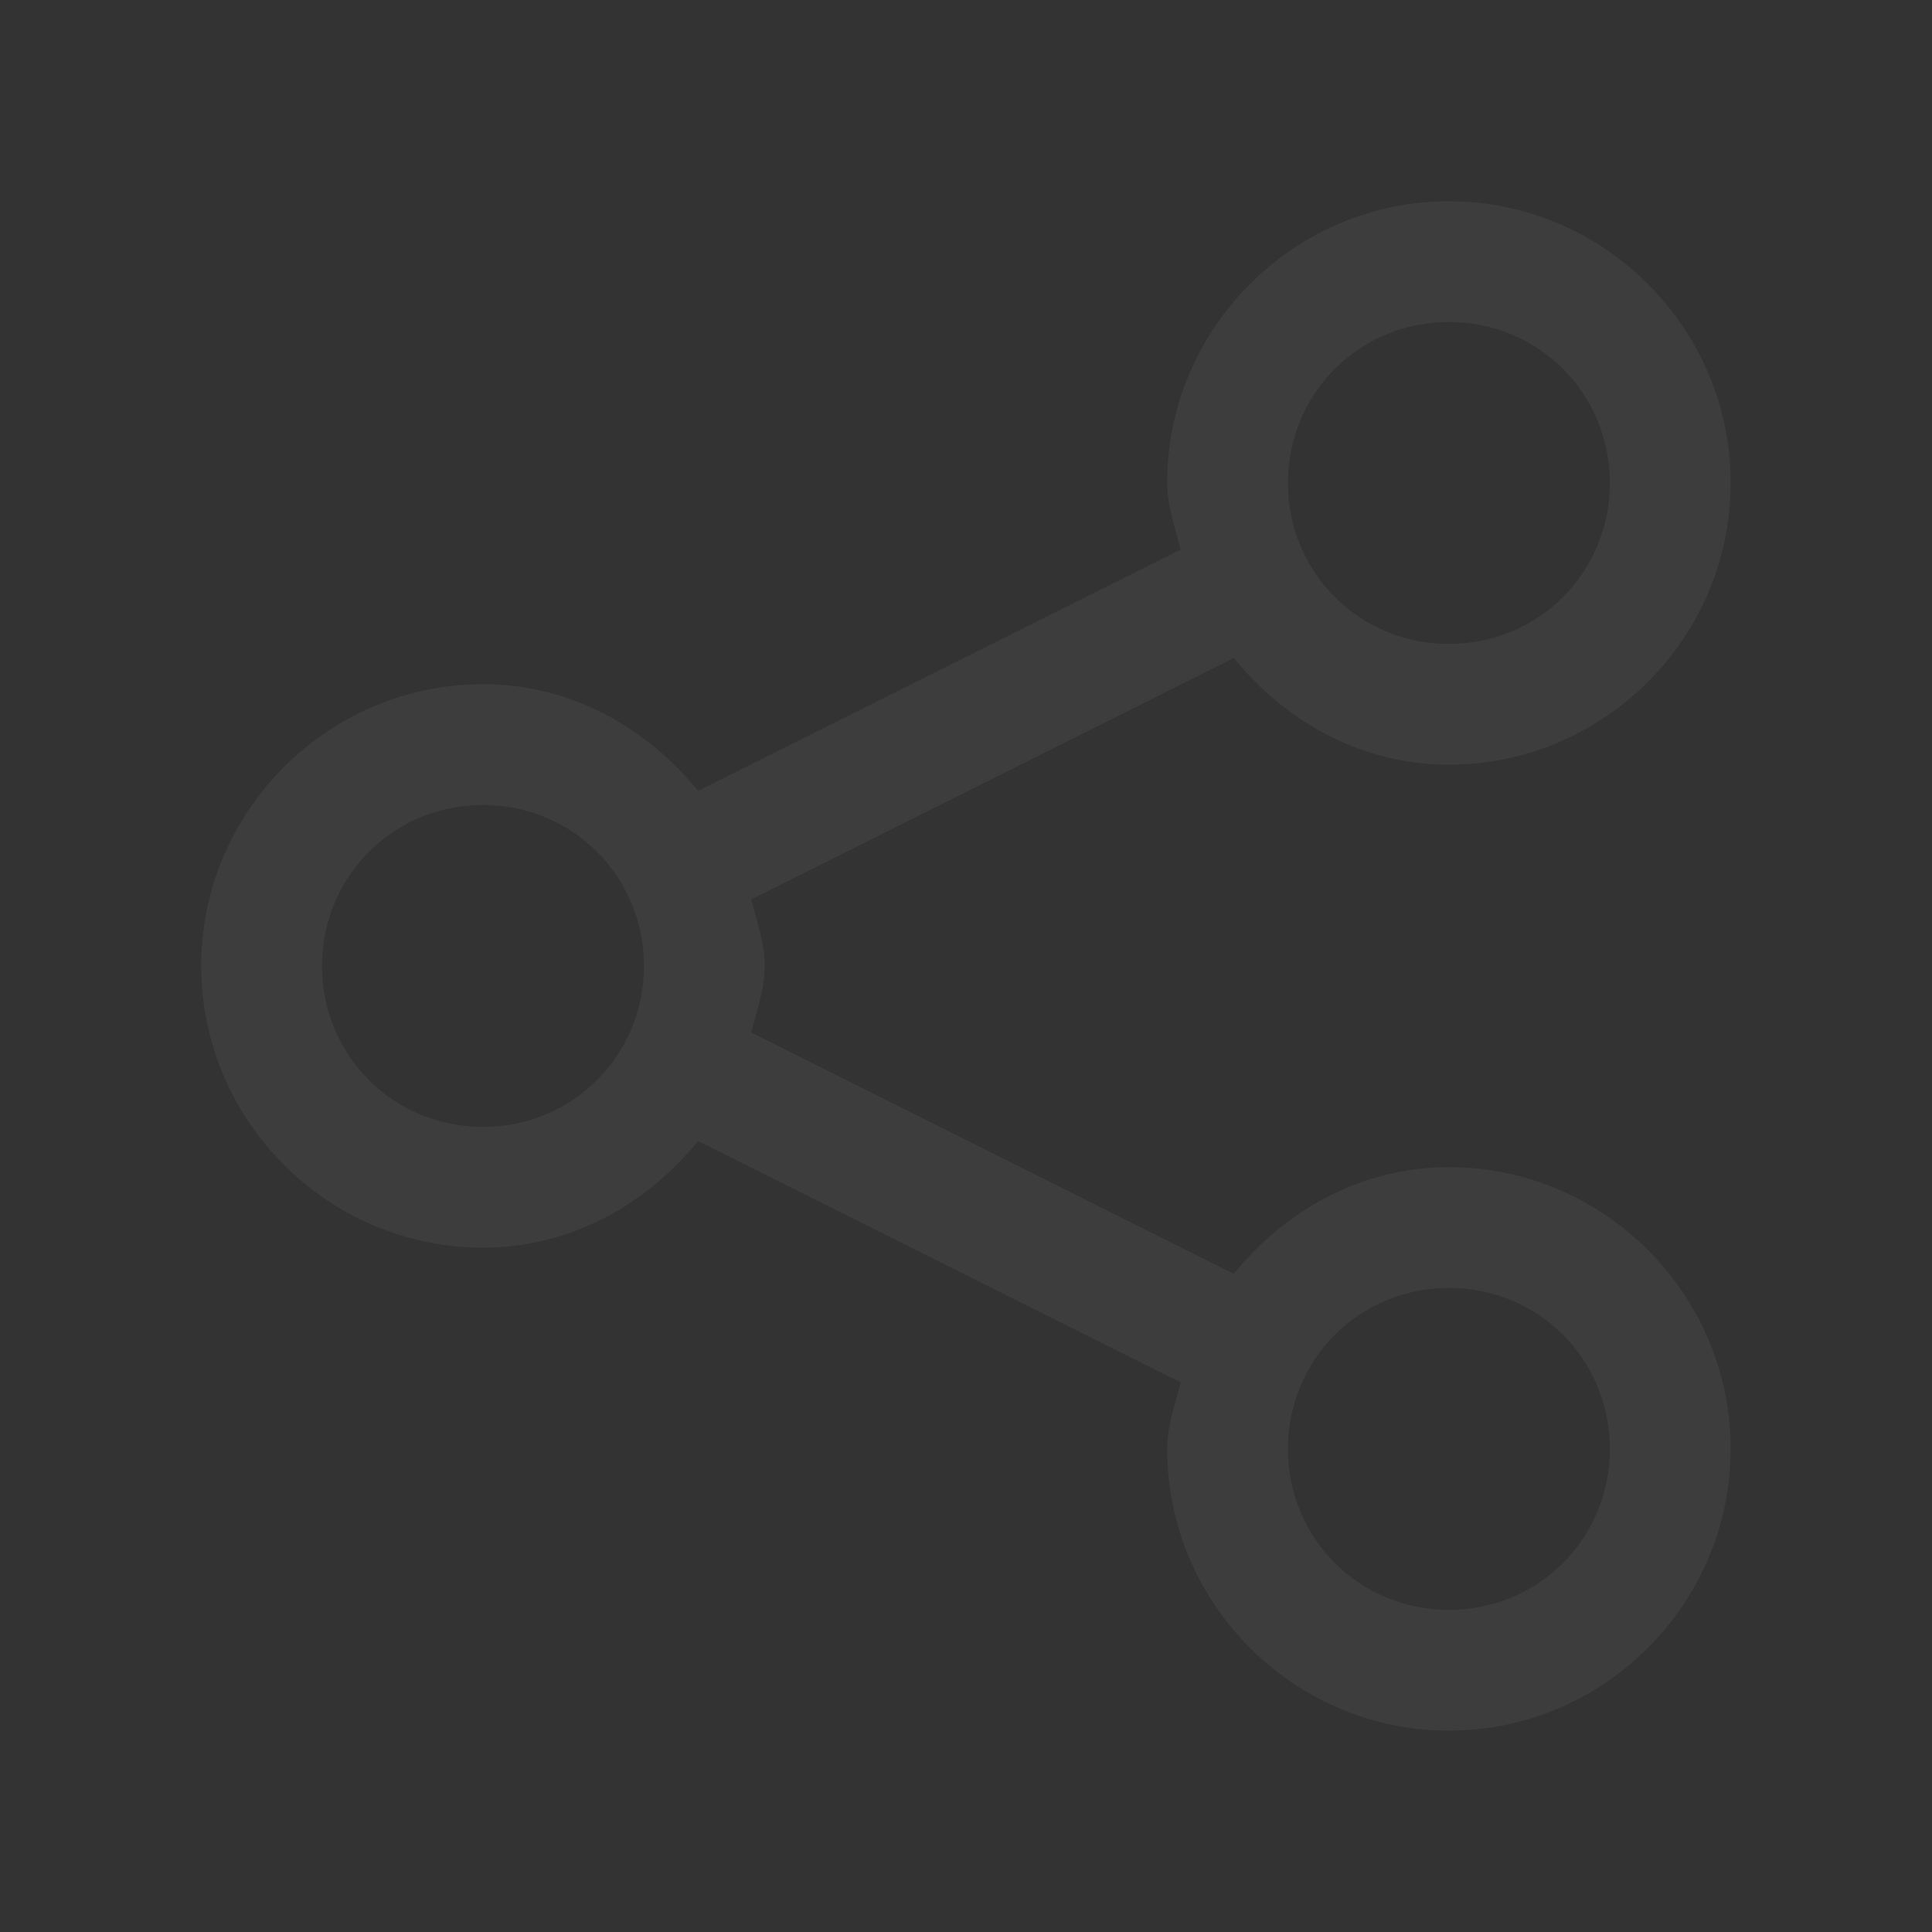 <svg xmlns="http://www.w3.org/2000/svg" xmlns:xlink="http://www.w3.org/1999/xlink" viewBox="0,0,256,256" width="48px" height="48px">
  <rect x="0" y="0" width="256" height="256" fill="#333333" stroke="none"/>
  <g fill-opacity="0.051" fill="#FFFFFF" fill-rule="nonzero" stroke="none" stroke-width="1" stroke-linecap="butt" stroke-linejoin="miter" stroke-miterlimit="10" stroke-dasharray="" stroke-dashoffset="0" font-family="none" font-weight="none" font-size="none" text-anchor="none" style="mix-blend-mode: normal">
    <g transform="scale(5.333,5.333)">
      <path d="M36,5c-3.848,0 -7,3.152 -7,7c0,0.586 0.199,1.109 0.336,1.654l-11.99,5.998c-1.287,-1.578 -3.164,-2.652 -5.346,-2.652c-3.848,0 -7,3.152 -7,7c0,3.848 3.152,7 7,7c2.182,0 4.059,-1.074 5.346,-2.652l11.99,5.998c-0.137,0.545 -0.336,1.069 -0.336,1.654c0,3.848 3.152,7 7,7c3.848,0 7,-3.152 7,-7c0,-3.848 -3.152,-7 -7,-7c-2.182,0 -4.059,1.074 -5.346,2.652l-11.99,-5.998c0.137,-0.545 0.336,-1.069 0.336,-1.654c0,-0.586 -0.199,-1.109 -0.336,-1.654l11.99,-5.998c1.287,1.578 3.164,2.652 5.346,2.652c3.848,0 7,-3.152 7,-7c0,-3.848 -3.152,-7 -7,-7zM36,8c2.227,0 4,1.773 4,4c0,2.227 -1.773,4 -4,4c-2.227,0 -4,-1.773 -4,-4c0,-2.227 1.773,-4 4,-4zM12,20c2.227,0 4,1.773 4,4c0,2.227 -1.773,4 -4,4c-2.227,0 -4,-1.773 -4,-4c0,-2.227 1.773,-4 4,-4zM36,32c2.227,0 4,1.773 4,4c0,2.227 -1.773,4 -4,4c-2.227,0 -4,-1.773 -4,-4c0,-2.227 1.773,-4 4,-4z"></path>
    </g>
  </g>
</svg>
